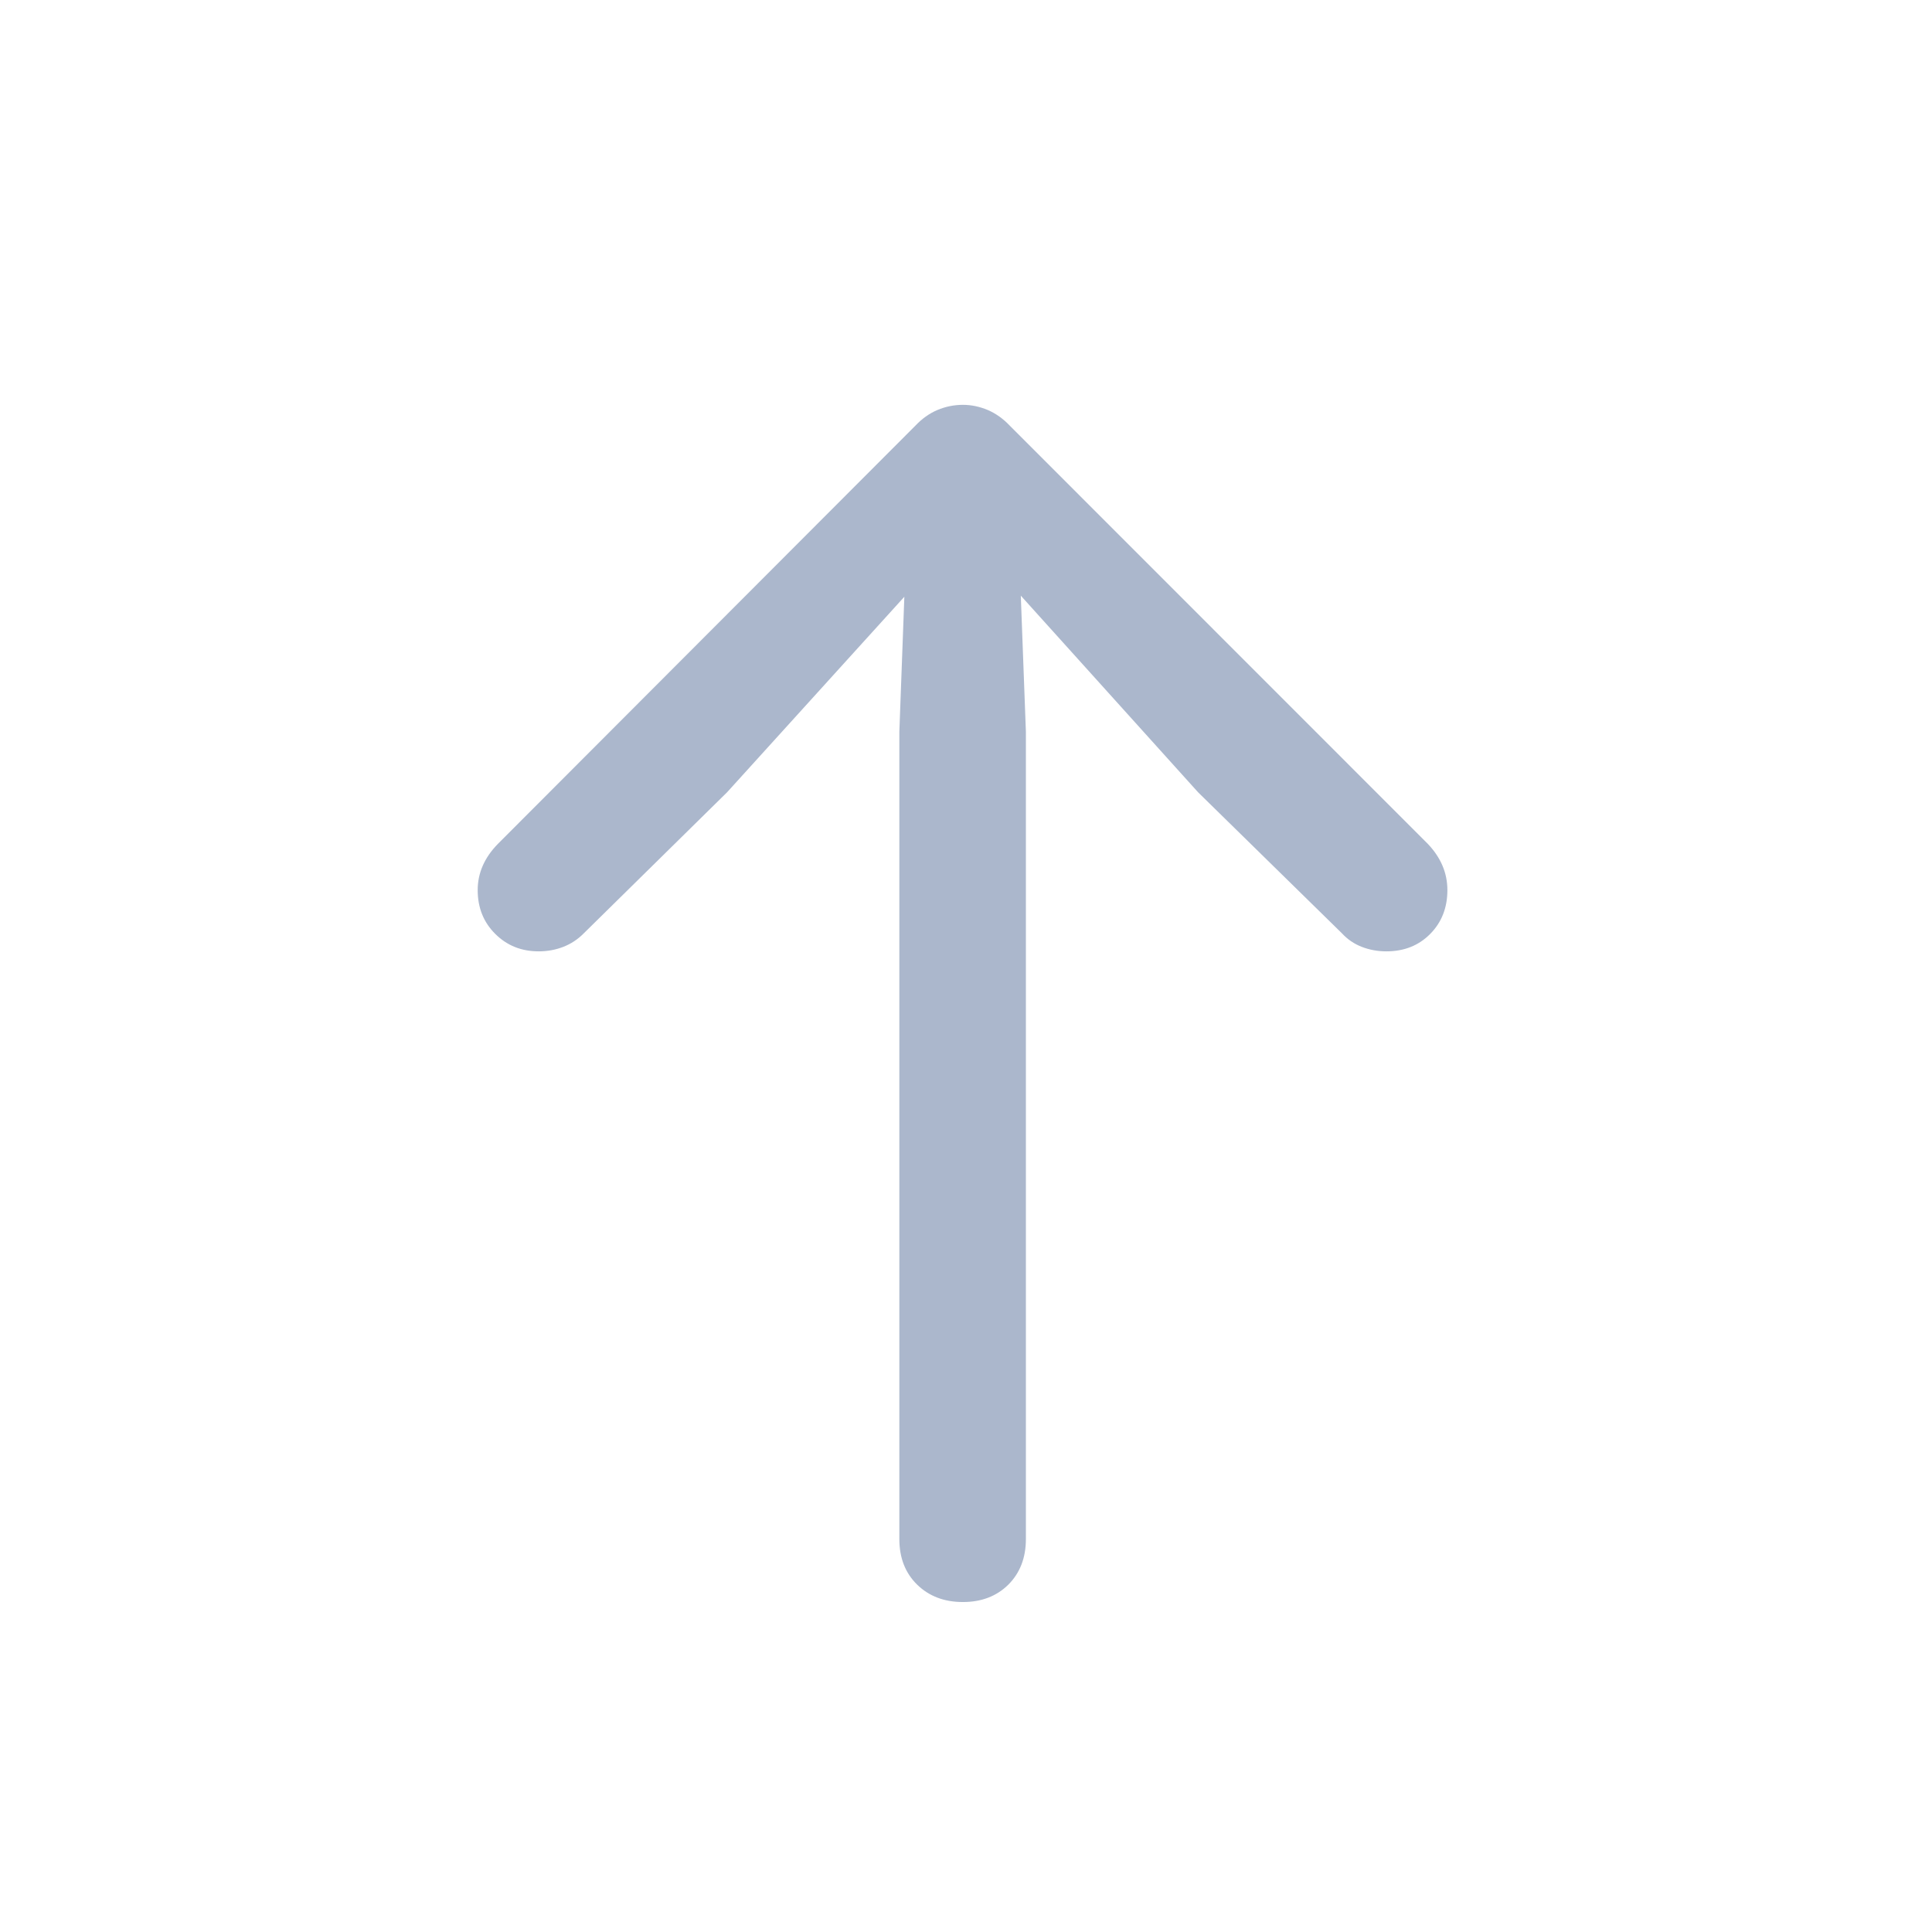 <svg width="24" height="24" viewBox="0 0 24 24" fill="none" xmlns="http://www.w3.org/2000/svg">
<path d="M11.961 19.901C12.192 19.901 12.38 19.829 12.526 19.685C12.671 19.54 12.744 19.351 12.744 19.118L12.744 9.09L12.652 6.631L12.179 6.843L14.883 9.842L16.671 11.595C16.739 11.669 16.821 11.725 16.916 11.762C17.011 11.799 17.113 11.818 17.222 11.818C17.443 11.818 17.624 11.746 17.767 11.601C17.909 11.457 17.98 11.276 17.98 11.057C17.98 10.846 17.9 10.655 17.738 10.484L12.545 5.289C12.462 5.201 12.37 5.136 12.27 5.093C12.169 5.051 12.067 5.029 11.961 5.029C11.851 5.029 11.746 5.051 11.645 5.093C11.544 5.136 11.453 5.201 11.37 5.289L6.184 10.484C6.017 10.655 5.934 10.846 5.934 11.057C5.934 11.276 6.007 11.457 6.152 11.601C6.297 11.746 6.477 11.818 6.692 11.818C6.801 11.818 6.903 11.799 6.998 11.762C7.093 11.725 7.178 11.669 7.251 11.595L9.032 9.842L11.751 6.843L11.263 6.631L11.172 9.09L11.172 19.118C11.172 19.351 11.245 19.54 11.393 19.685C11.541 19.829 11.73 19.901 11.961 19.901Z" fill="#ABB7CC"/>
</svg>

